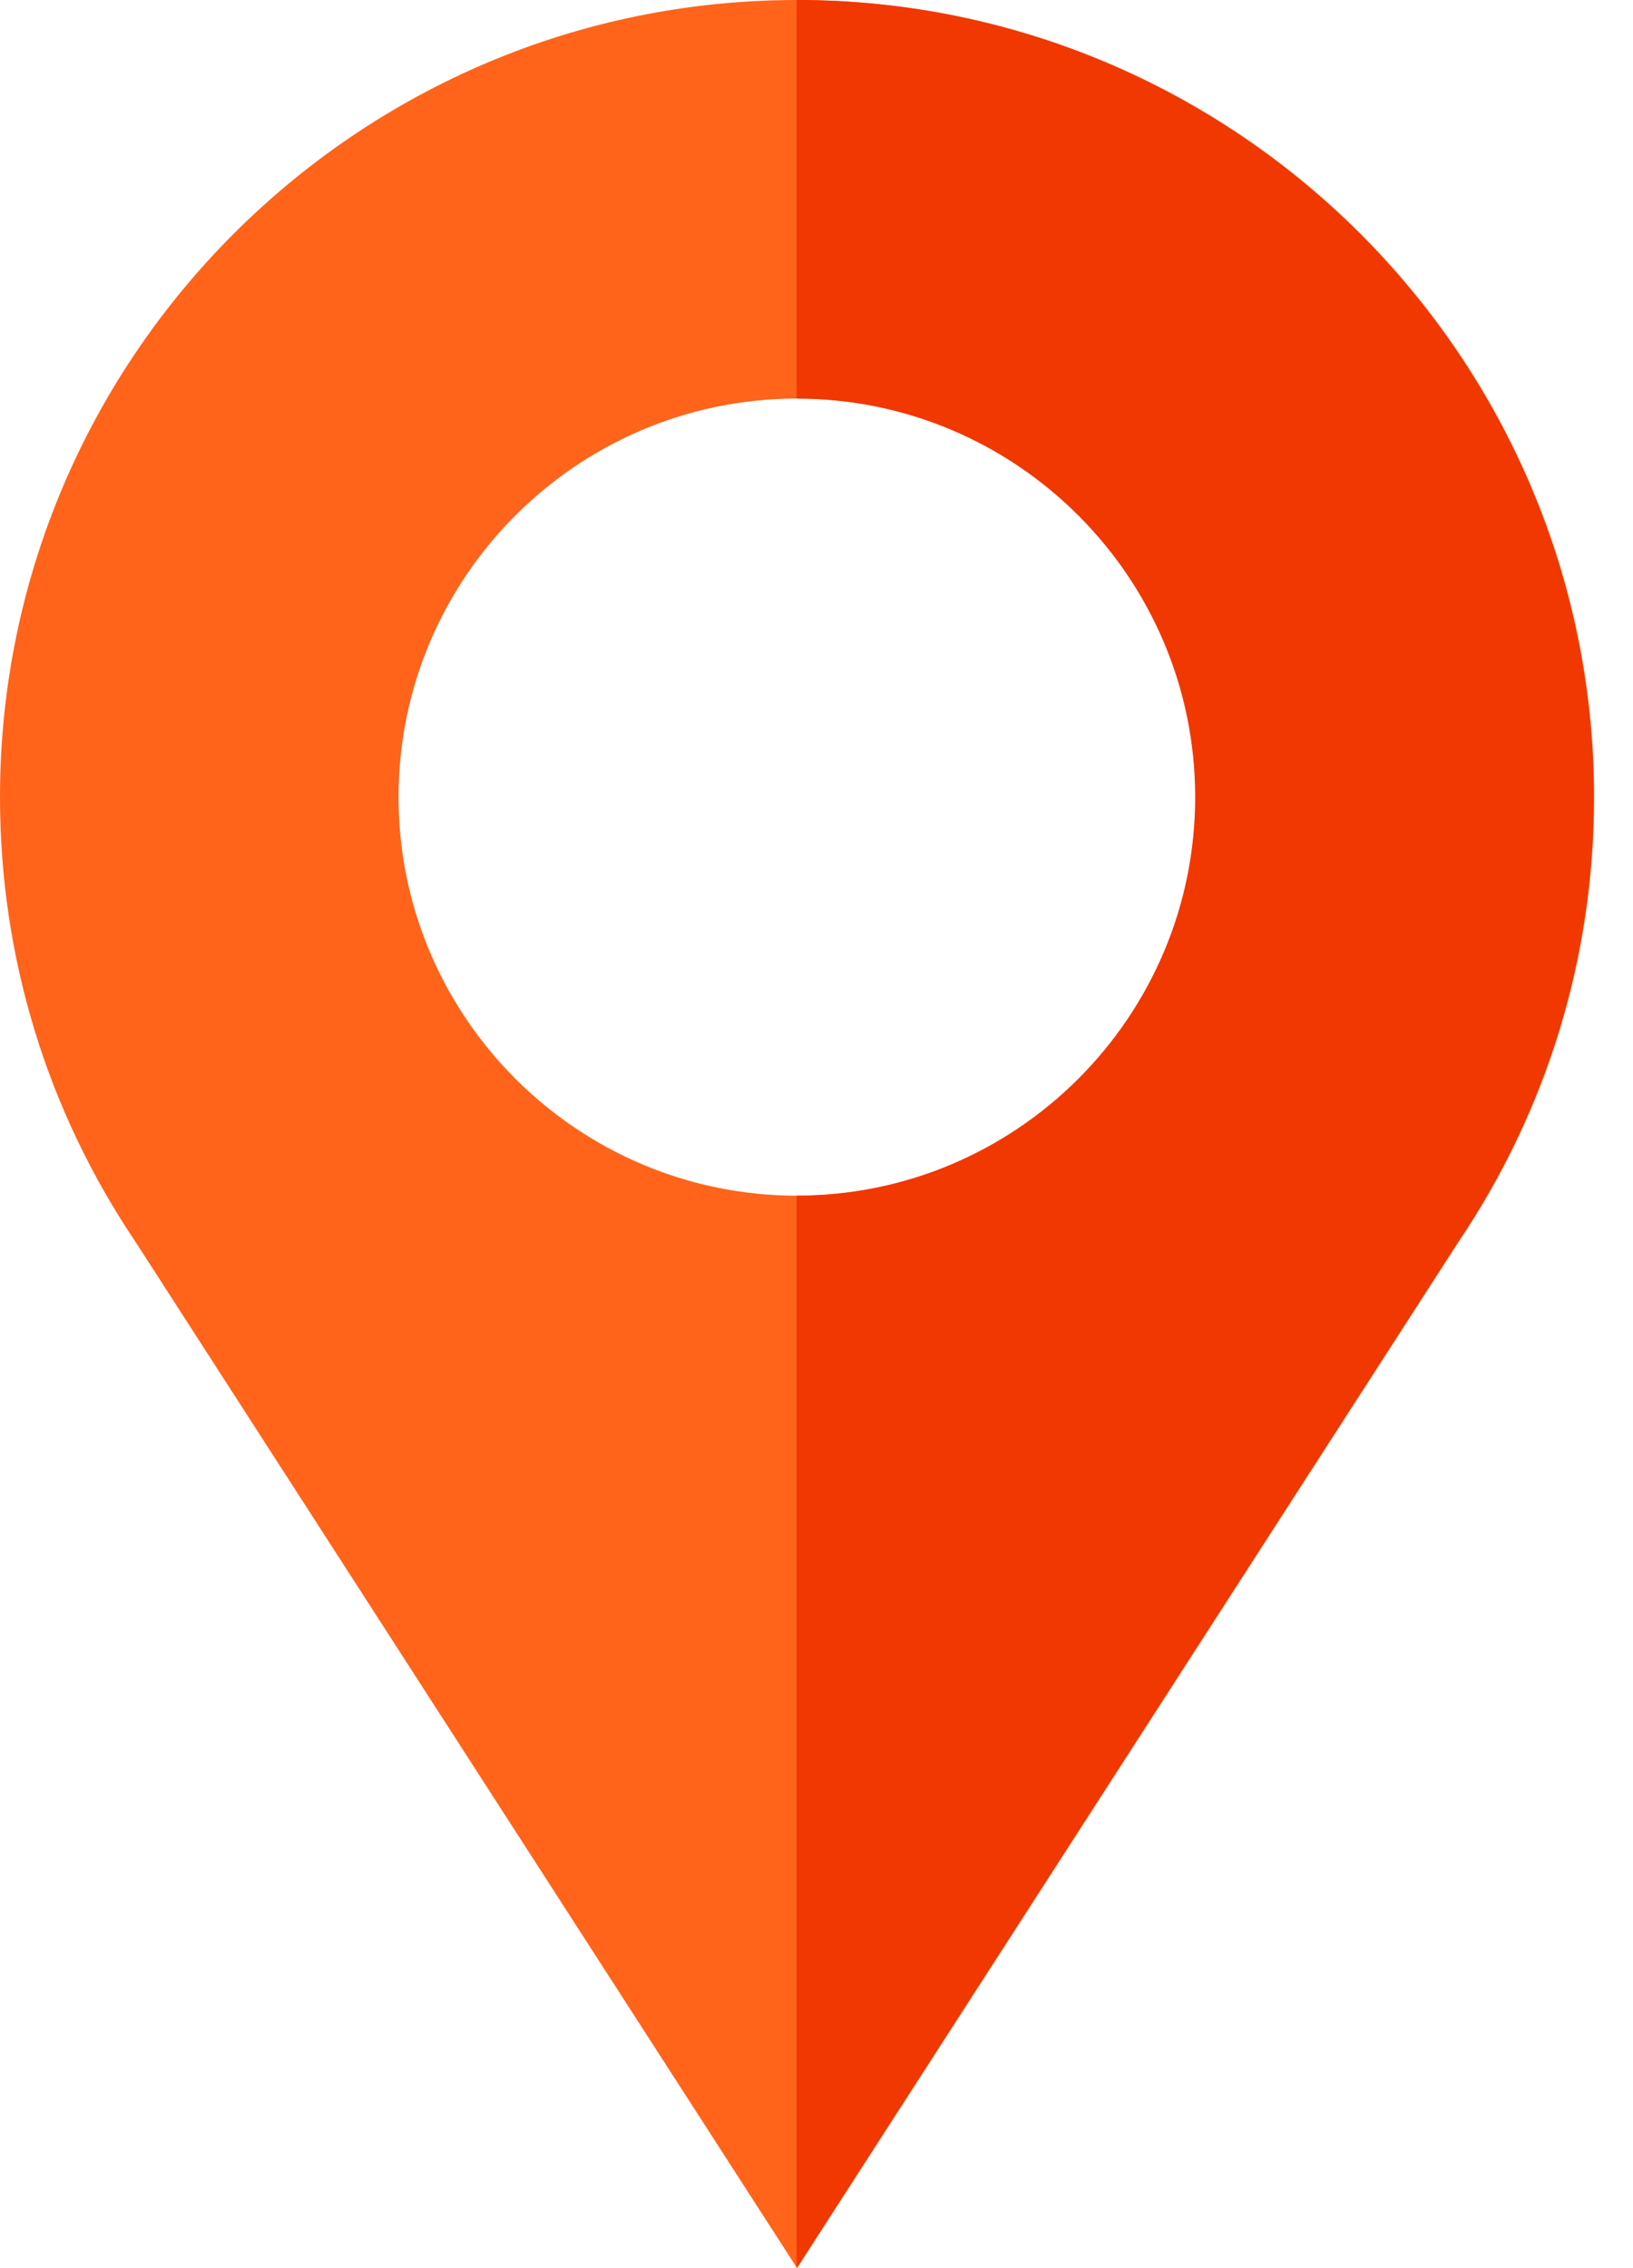 <svg width="18" height="25" viewBox="0 0 18 25" fill="none" xmlns="http://www.w3.org/2000/svg">
<path d="M8.786 0C3.941 0 0 3.941 0 8.786C0 10.546 0.516 12.236 1.493 13.687L8.786 25L16.078 13.687C17.056 12.236 17.572 10.546 17.572 8.786C17.572 3.941 13.63 0 8.786 0ZM8.786 13.179C6.364 13.179 4.393 11.208 4.393 8.786C4.393 6.364 6.364 4.393 8.786 4.393C11.208 4.393 13.179 6.364 13.179 8.786C13.179 11.208 11.208 13.179 8.786 13.179Z" fill="#FF641A"/>
<path d="M8.781 0V4.393C11.204 4.393 13.174 6.364 13.174 8.786C13.174 11.208 11.204 13.179 8.781 13.179V25L16.074 13.687C17.051 12.236 17.567 10.546 17.567 8.786C17.567 3.941 13.626 0 8.781 0Z" fill="#F03800"/>
</svg>
